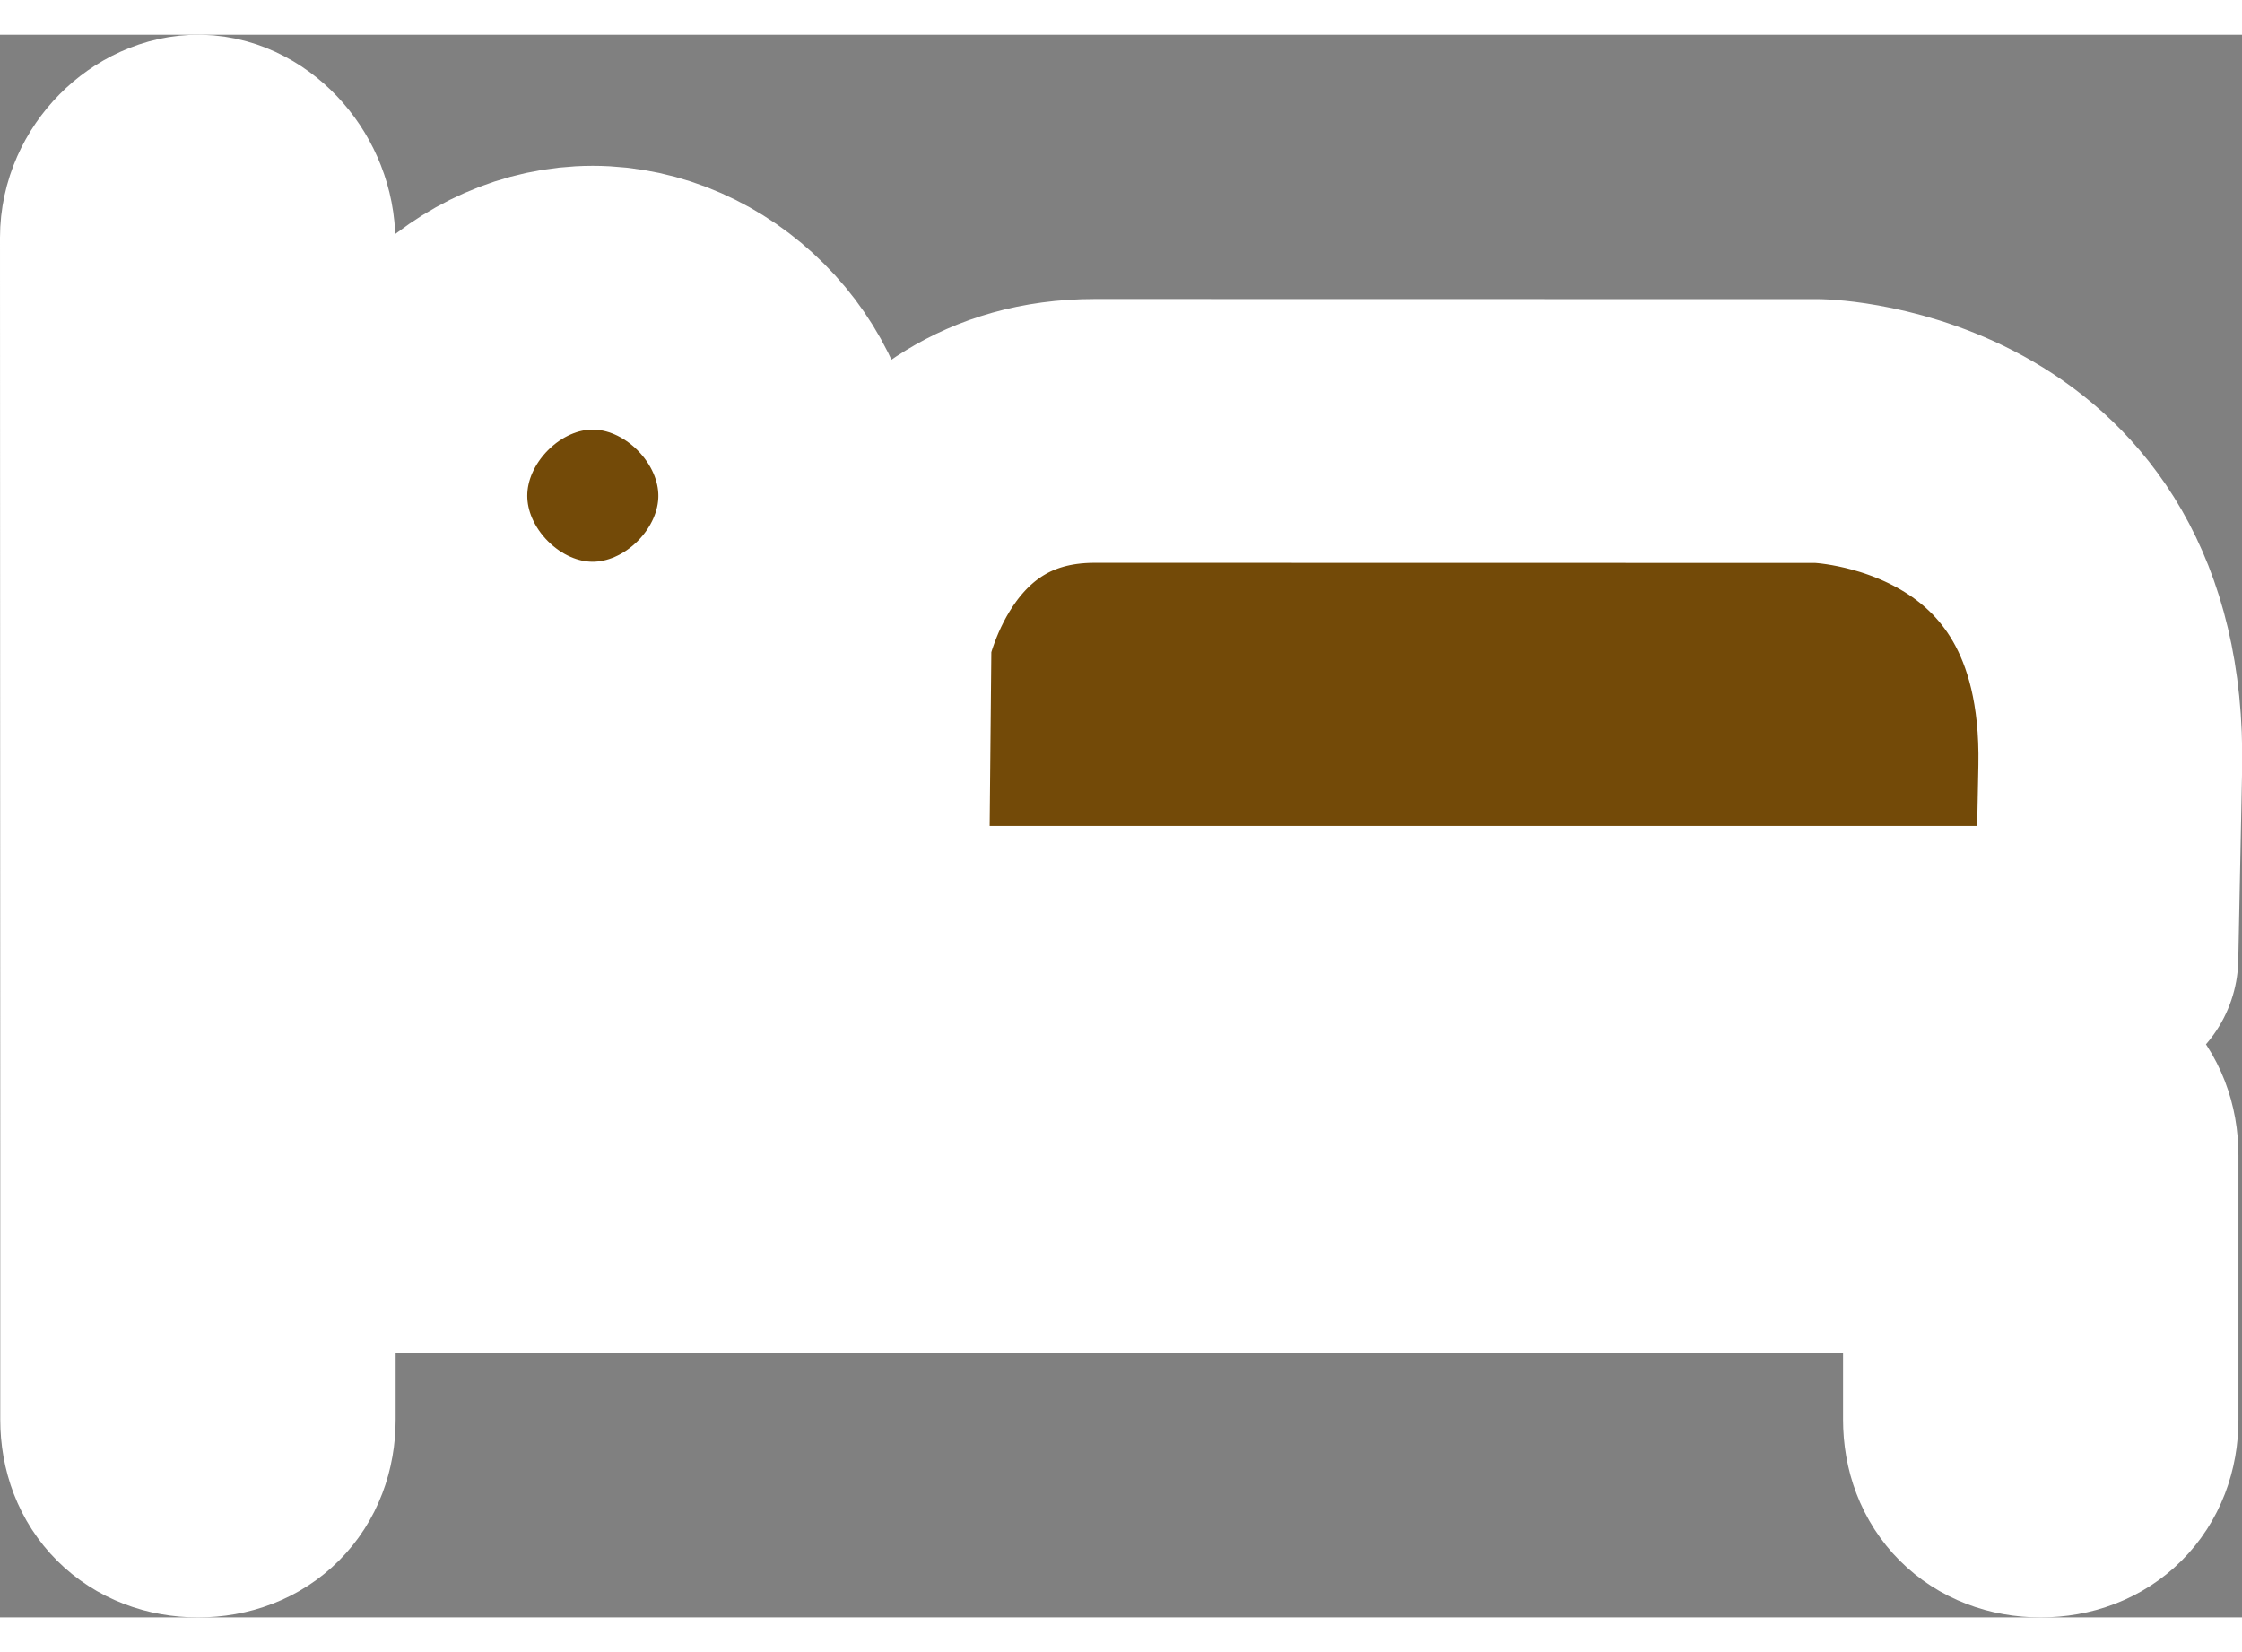 <?xml version="1.0" encoding="UTF-8"?>
<svg width="38" height="28" version="1.1" viewBox="0 0 17 12" xmlns="http://www.w3.org/2000/svg" xmlns:cc="http://creativecommons.org/ns#" xmlns:dc="http://purl.org/dc/elements/1.1/" xmlns:rdf="http://www.w3.org/1999/02/22-rdf-syntax-ns#">
 <rect x="0" y="0" width="17" height="12" fill="#808080" stroke="none"/>
 <g transform="translate(-30 -93)">
  <path style="stroke:white;stroke-width:2;stroke-linecap:round;stroke-linejoin:round;stroke-dasharray:none;paint-order:stroke fill markers" fill="#734a08ff" d="m31.51 94c-0.247-5e-3 -0.51 0.239-0.51 0.539l2e-3 6.959v2.002c0 0.3 0.201 0.5 0.5 0.5 0.299 0 0.498-0.2 0.498-0.5v-1.502h12.975v1.502c0 0.3 0.199 0.5 0.498 0.5 0.299 0 0.5-0.2 0.5-0.5v-2.002c0-0.3-0.201-0.5-0.5-0.5h-13.473l-2e-3 -6.428c-3.8e-5 -0.3-0.238-0.565-0.488-0.57zm2.984 0.994c-0.798 0-1.496 0.701-1.496 1.502s0.698 1.5 1.496 1.5c0.798 0 1.498-0.699 1.498-1.5s-0.7-1.502-1.498-1.502zm3.807 1.01c-1.497 0-1.783 1.549-1.783 1.549l-0.014 1.459h-2.994c-0.299 0-0.535 0.262-0.533 0.508 0.002 0.236 0.295 0.479 0.52 0.479h12.475l0.029-1.443c0.048-2.501-2.211-2.551-2.211-2.551z"/>
 </g>
</svg>
